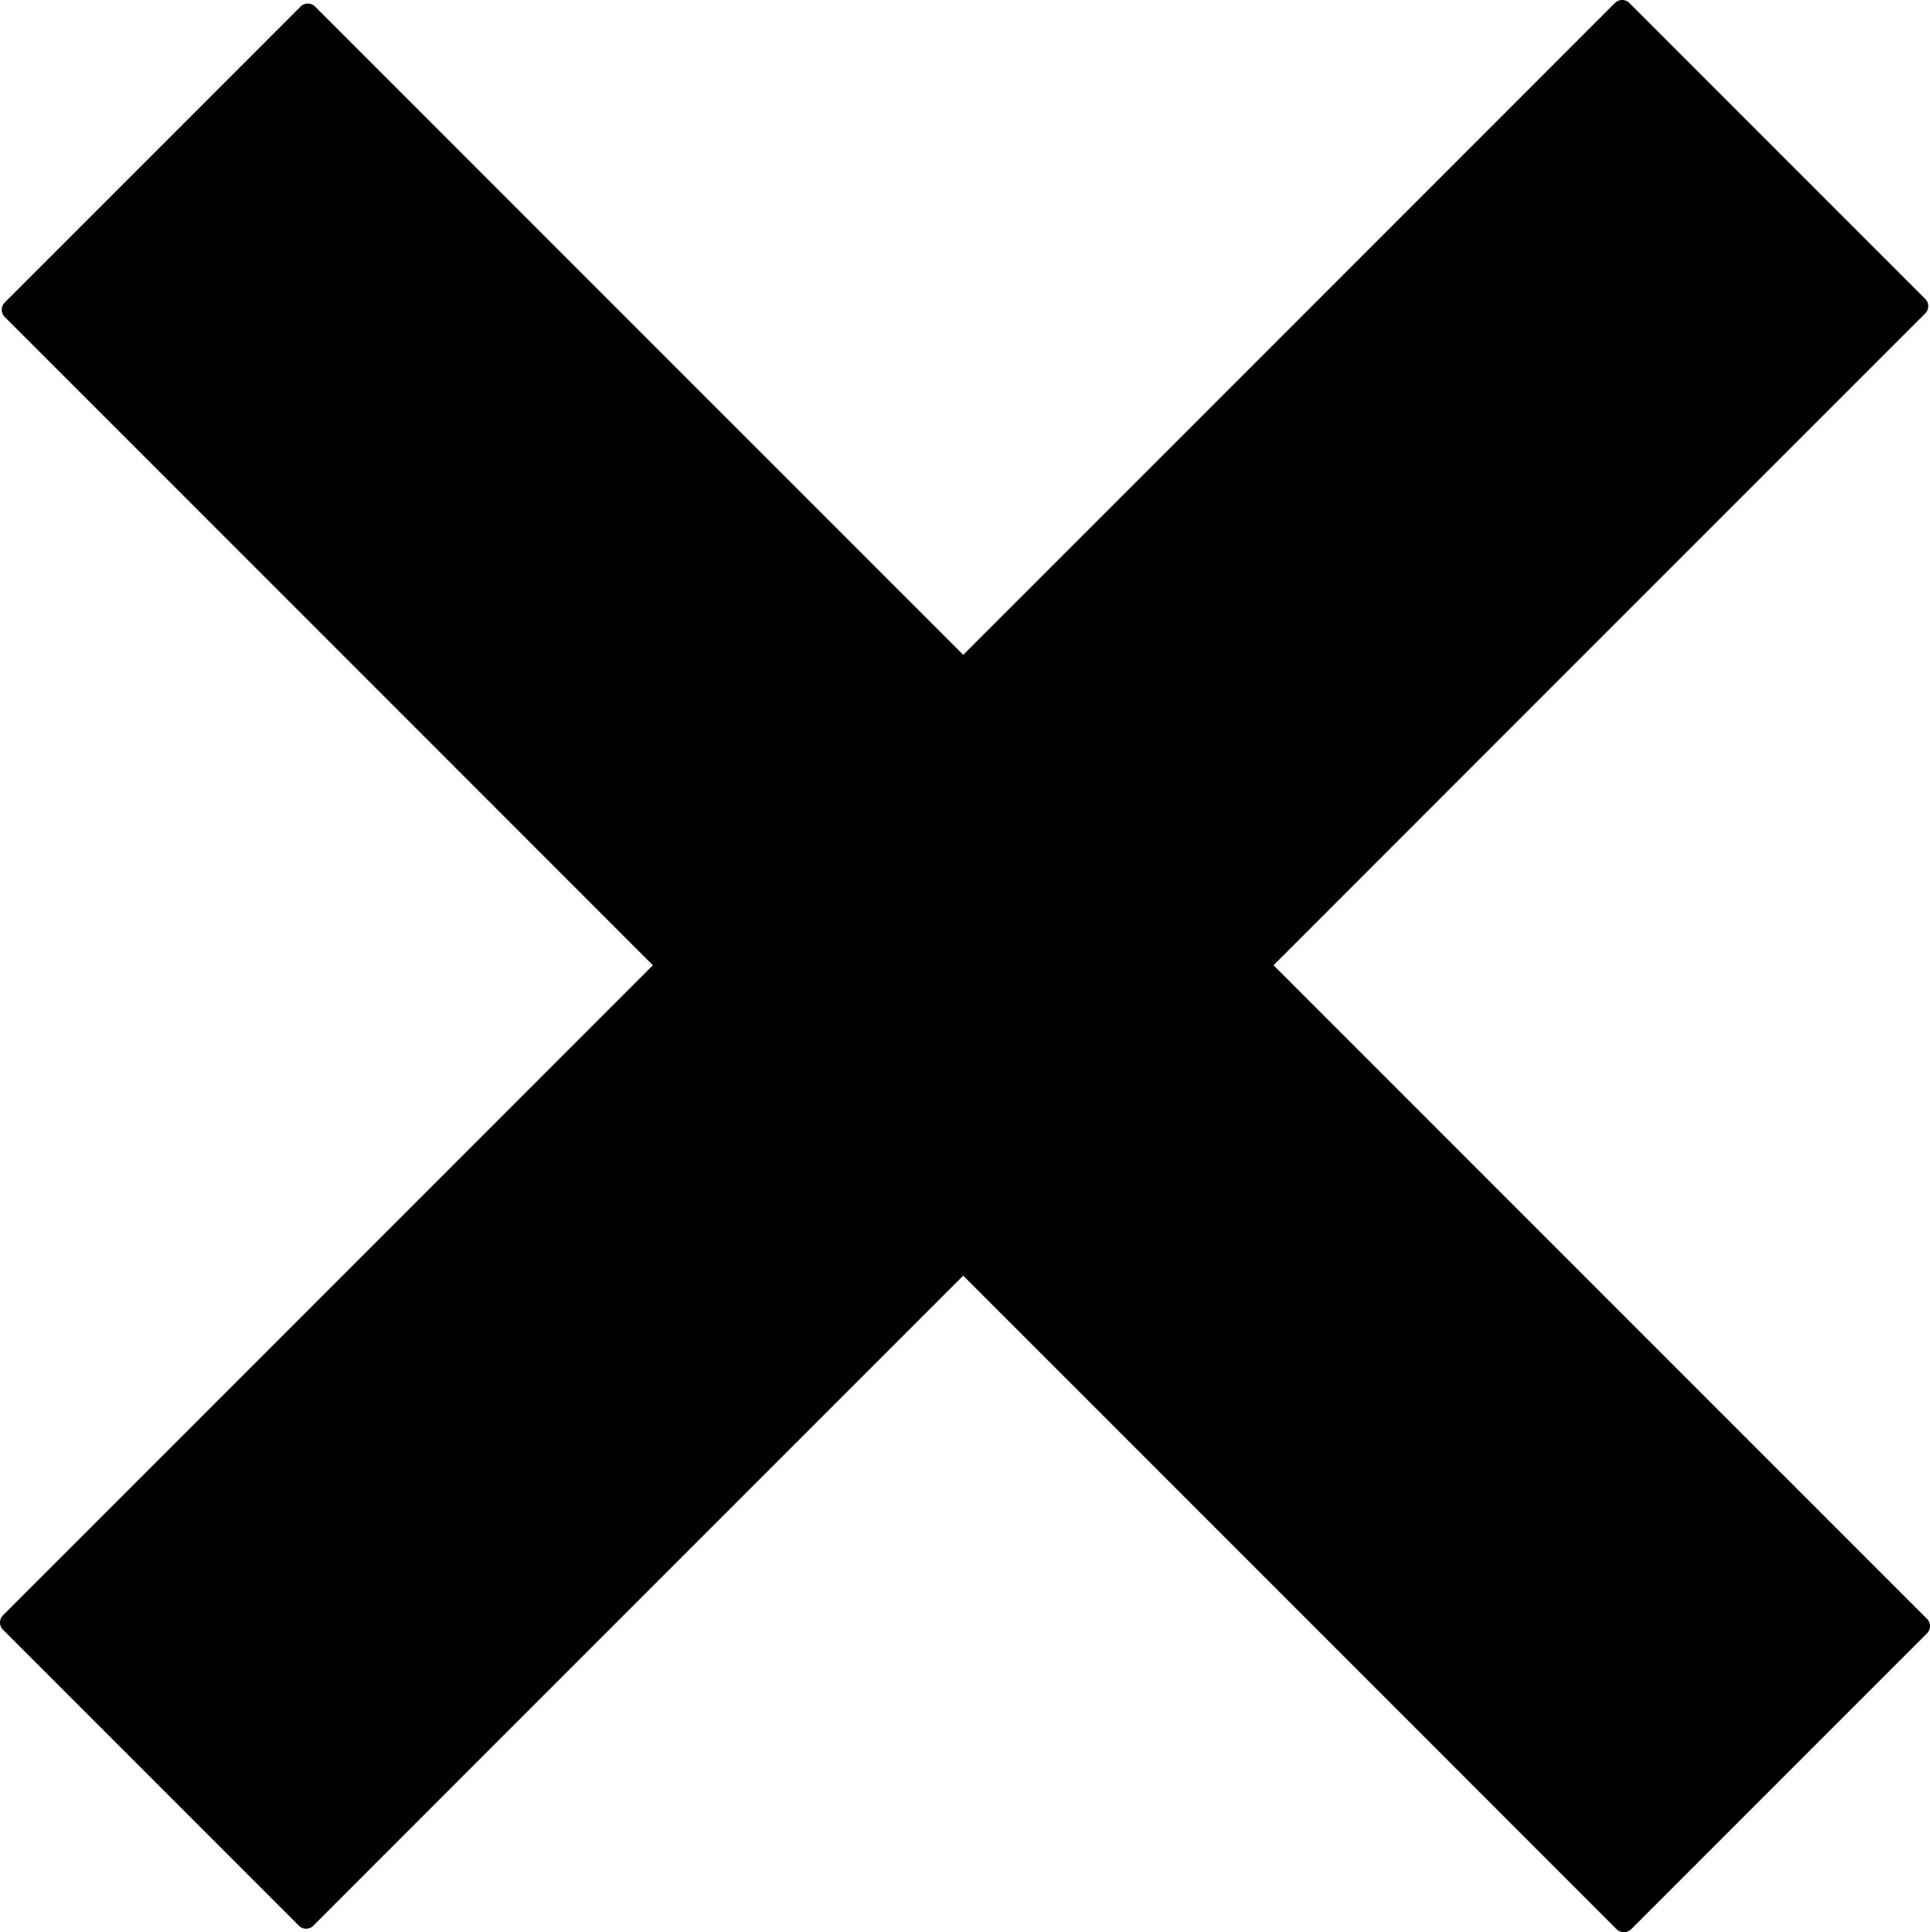 <?xml version="1.0" encoding="UTF-8" standalone="no"?>
<!-- Created with Inkscape (http://www.inkscape.org/) -->

<svg
   width="154.186mm"
   height="154.329mm"
   viewBox="0 0 154.186 154.329"
   version="1.1"
   id="svg1"
   xmlns="http://www.w3.org/2000/svg"
   xmlns:svg="http://www.w3.org/2000/svg">
  <defs
     id="defs1" />
  <g
     id="layer1"
     transform="translate(-27.657,-30.053)">
    <path
       id="rect1"
       style="fill:#000000;stroke:#000000;stroke-width:1.634;stroke-linejoin:round;paint-order:fill markers stroke"
       d="M 157.252,30.87 104.61,83.512 52.249,31.152 28.613,54.788 l 52.36,52.36 -52.499,52.499 23.636,23.636 52.499,-52.499 52.781,52.781 23.636,-23.636 -52.781,-52.781 52.642,-52.642 z" />
  </g>
</svg>
